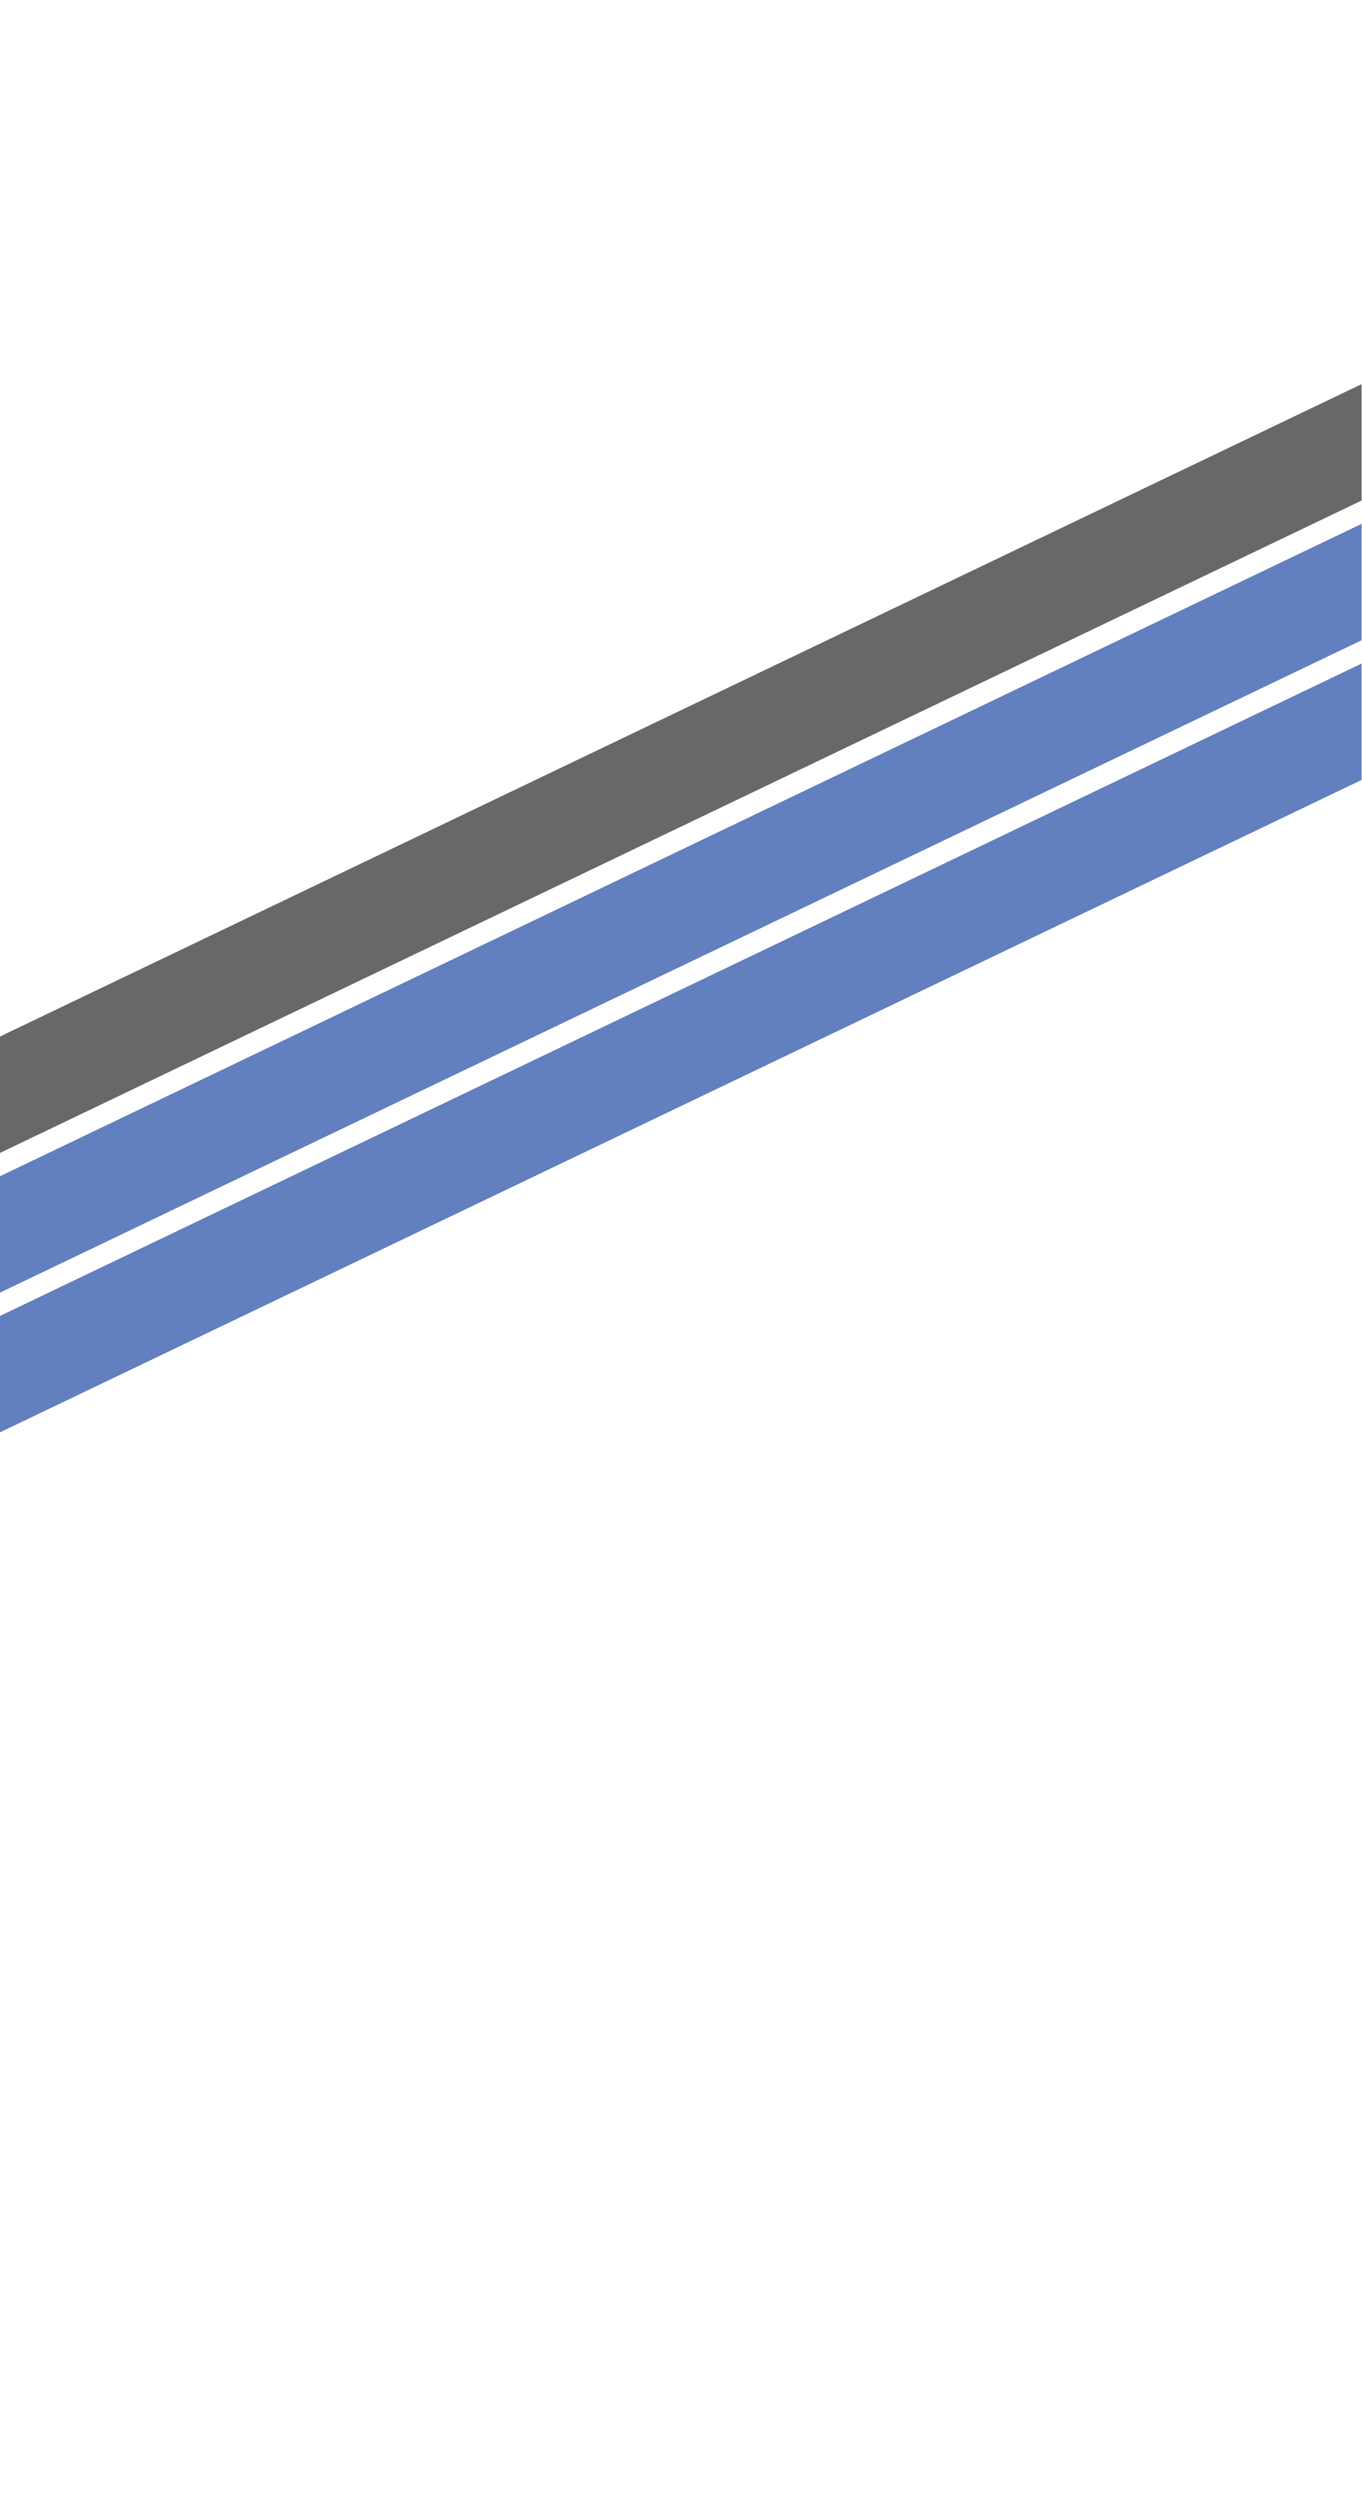 <?xml version="1.0" encoding="UTF-8" standalone="no"?>
<!-- Created with Inkscape (http://www.inkscape.org/) -->

<svg
   width="585.178mm"
   height="1073.769mm"
   viewBox="0 0 585.178 1073.769"
   version="1.1"
   id="svg1"
   xmlns:inkscape="http://www.inkscape.org/namespaces/inkscape"
   xmlns:sodipodi="http://sodipodi.sourceforge.net/DTD/sodipodi-0.dtd"
   xmlns="http://www.w3.org/2000/svg"
   xmlns:svg="http://www.w3.org/2000/svg">
  <sodipodi:namedview
     id="namedview1"
     pagecolor="#505050"
     bordercolor="#ffffff"
     borderopacity="1"
     inkscape:showpageshadow="0"
     inkscape:pageopacity="0"
     inkscape:pagecheckerboard="1"
     inkscape:deskcolor="#505050"
     inkscape:document-units="mm"
     showgrid="true">
    <inkscape:grid
       id="grid1"
       units="mm"
       originx="-1114.96"
       originy="454.461"
       spacingx="1"
       spacingy="1"
       empcolor="#0099e5"
       empopacity="0.302"
       color="#0099e5"
       opacity="0.149"
       empspacing="5"
       dotted="false"
       gridanglex="30"
       gridanglez="30"
       visible="true" />
  </sodipodi:namedview>
  <defs
     id="defs1" />
  <g
     inkscape:label="Layer 1"
     inkscape:groupmode="layer"
     id="layer1"
     transform="translate(-295,120.243)">
    <rect
       style="fill:#686868;fill-opacity:1;stroke:none;stroke-width:10.316;stroke-linecap:round;stroke-linejoin:round;stroke-dasharray:none;stroke-opacity:1"
       id="rect3"
       width="648.556"
       height="50"
       x="327.05"
       y="466.197"
       transform="matrix(0.902,-0.432,0,1,0,0)" />
    <rect
       style="fill:#627fbf;fill-opacity:1;stroke:none;stroke-width:10.316;stroke-linecap:round;stroke-linejoin:round;stroke-dasharray:none;stroke-opacity:1"
       id="rect4"
       width="648.556"
       height="50"
       x="327.05"
       y="526.197"
       transform="matrix(0.902,-0.432,0,1,0,0)" />
    <rect
       style="fill:#627fbf;fill-opacity:1;stroke:none;stroke-width:10.316;stroke-linecap:round;stroke-linejoin:round;stroke-dasharray:none;stroke-opacity:1"
       id="rect5"
       width="648.556"
       height="50"
       x="327.05"
       y="586.197"
       transform="matrix(0.902,-0.432,0,1,0,0)" />
    <rect
       style="fill:none;fill-opacity:1;stroke:none;stroke-width:8.995;stroke-linecap:round;stroke-linejoin:round;stroke-dasharray:none;stroke-opacity:1"
       id="rect6"
       width="585.178"
       height="1073.769"
       x="295"
       y="-120.243"
       inkscape:export-filename="user-bg.svg"
       inkscape:export-xdpi="96"
       inkscape:export-ydpi="96" />
  </g>
</svg>
